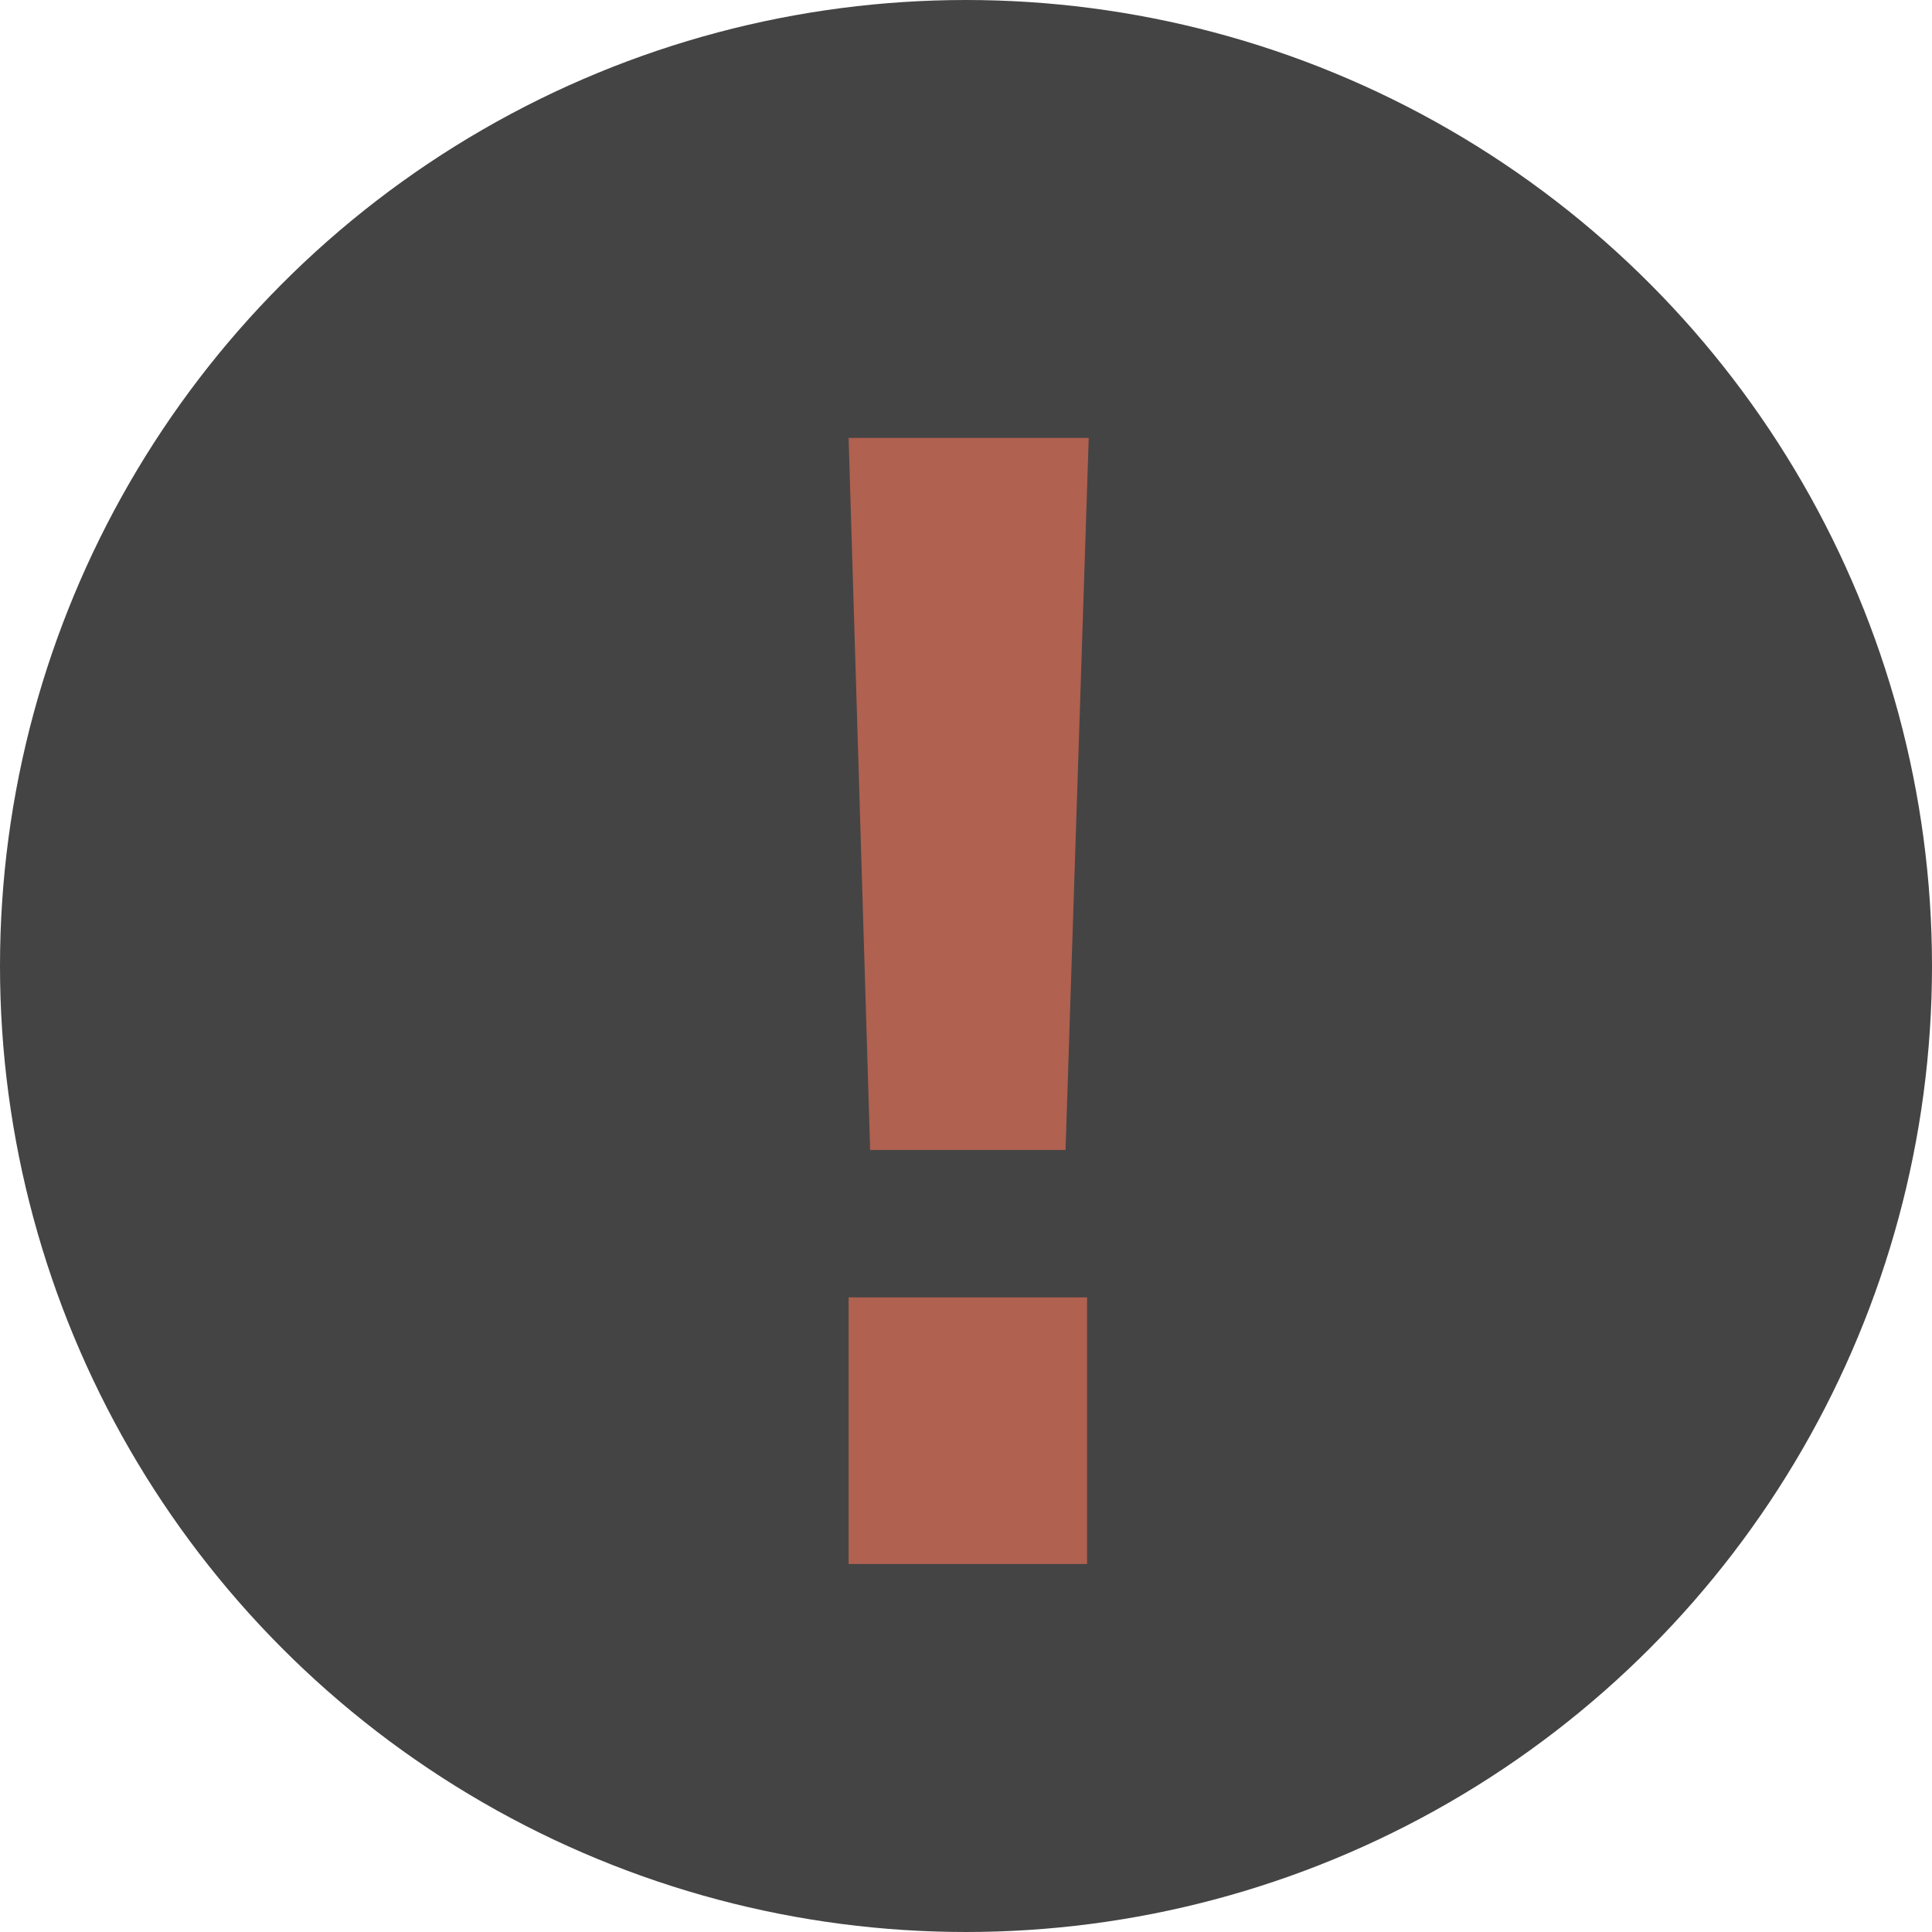 <svg width="21" height="21" viewBox="0 0 21 21" fill="none" xmlns="http://www.w3.org/2000/svg">
<circle cx="10.5" cy="10.5" r="9.5" fill="#444444" stroke="#444444" stroke-width="2"/>
<path d="M9.224 4.76H11.834L11.582 12.5H9.458L9.224 4.76ZM9.224 14.102H11.816V17H9.224V14.102Z" fill="#B06150"/>
</svg>
